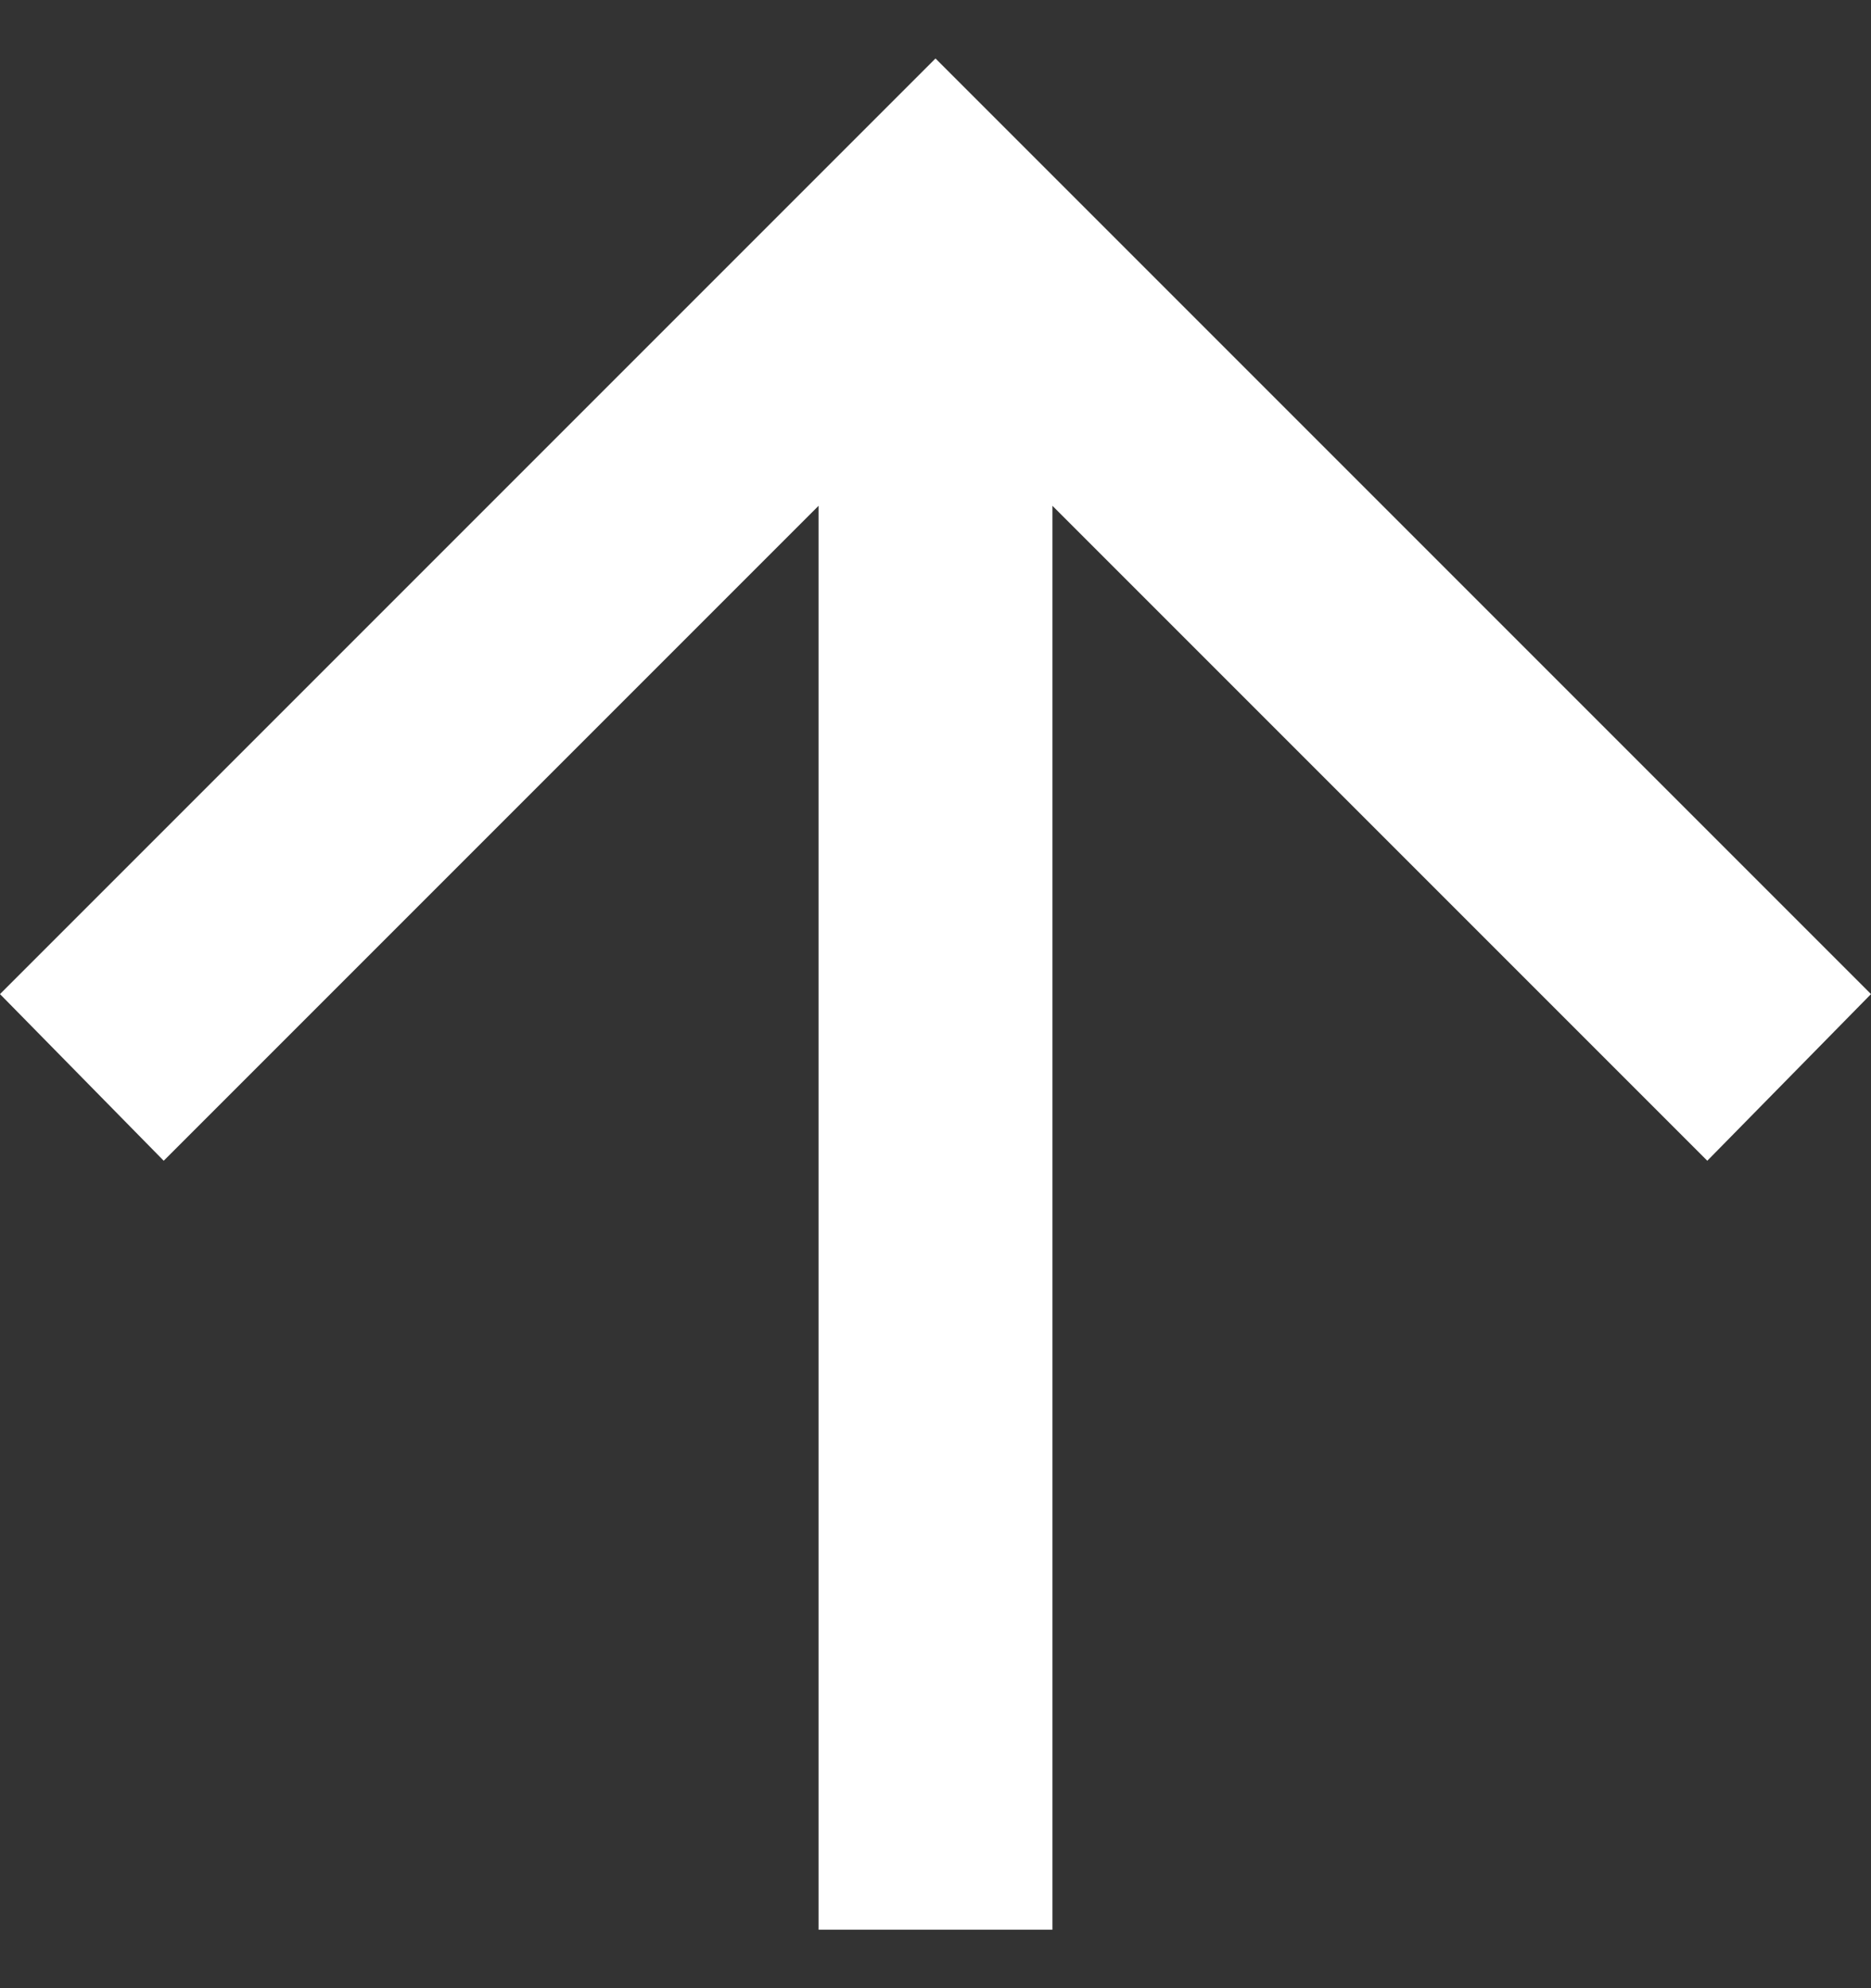 <svg width="16" height="17" viewBox="0 0 16 17" fill="none" xmlns="http://www.w3.org/2000/svg">
<rect x="0" y="0" width="16" height="17" fill="#333333" stroke="none"/>
<path d="M7 16.5V4.325L1.4 9.925L0 8.5L8 0.5L16 8.5L14.6 9.925L9 4.325V16.5H7Z" fill="white"/>
</svg>
